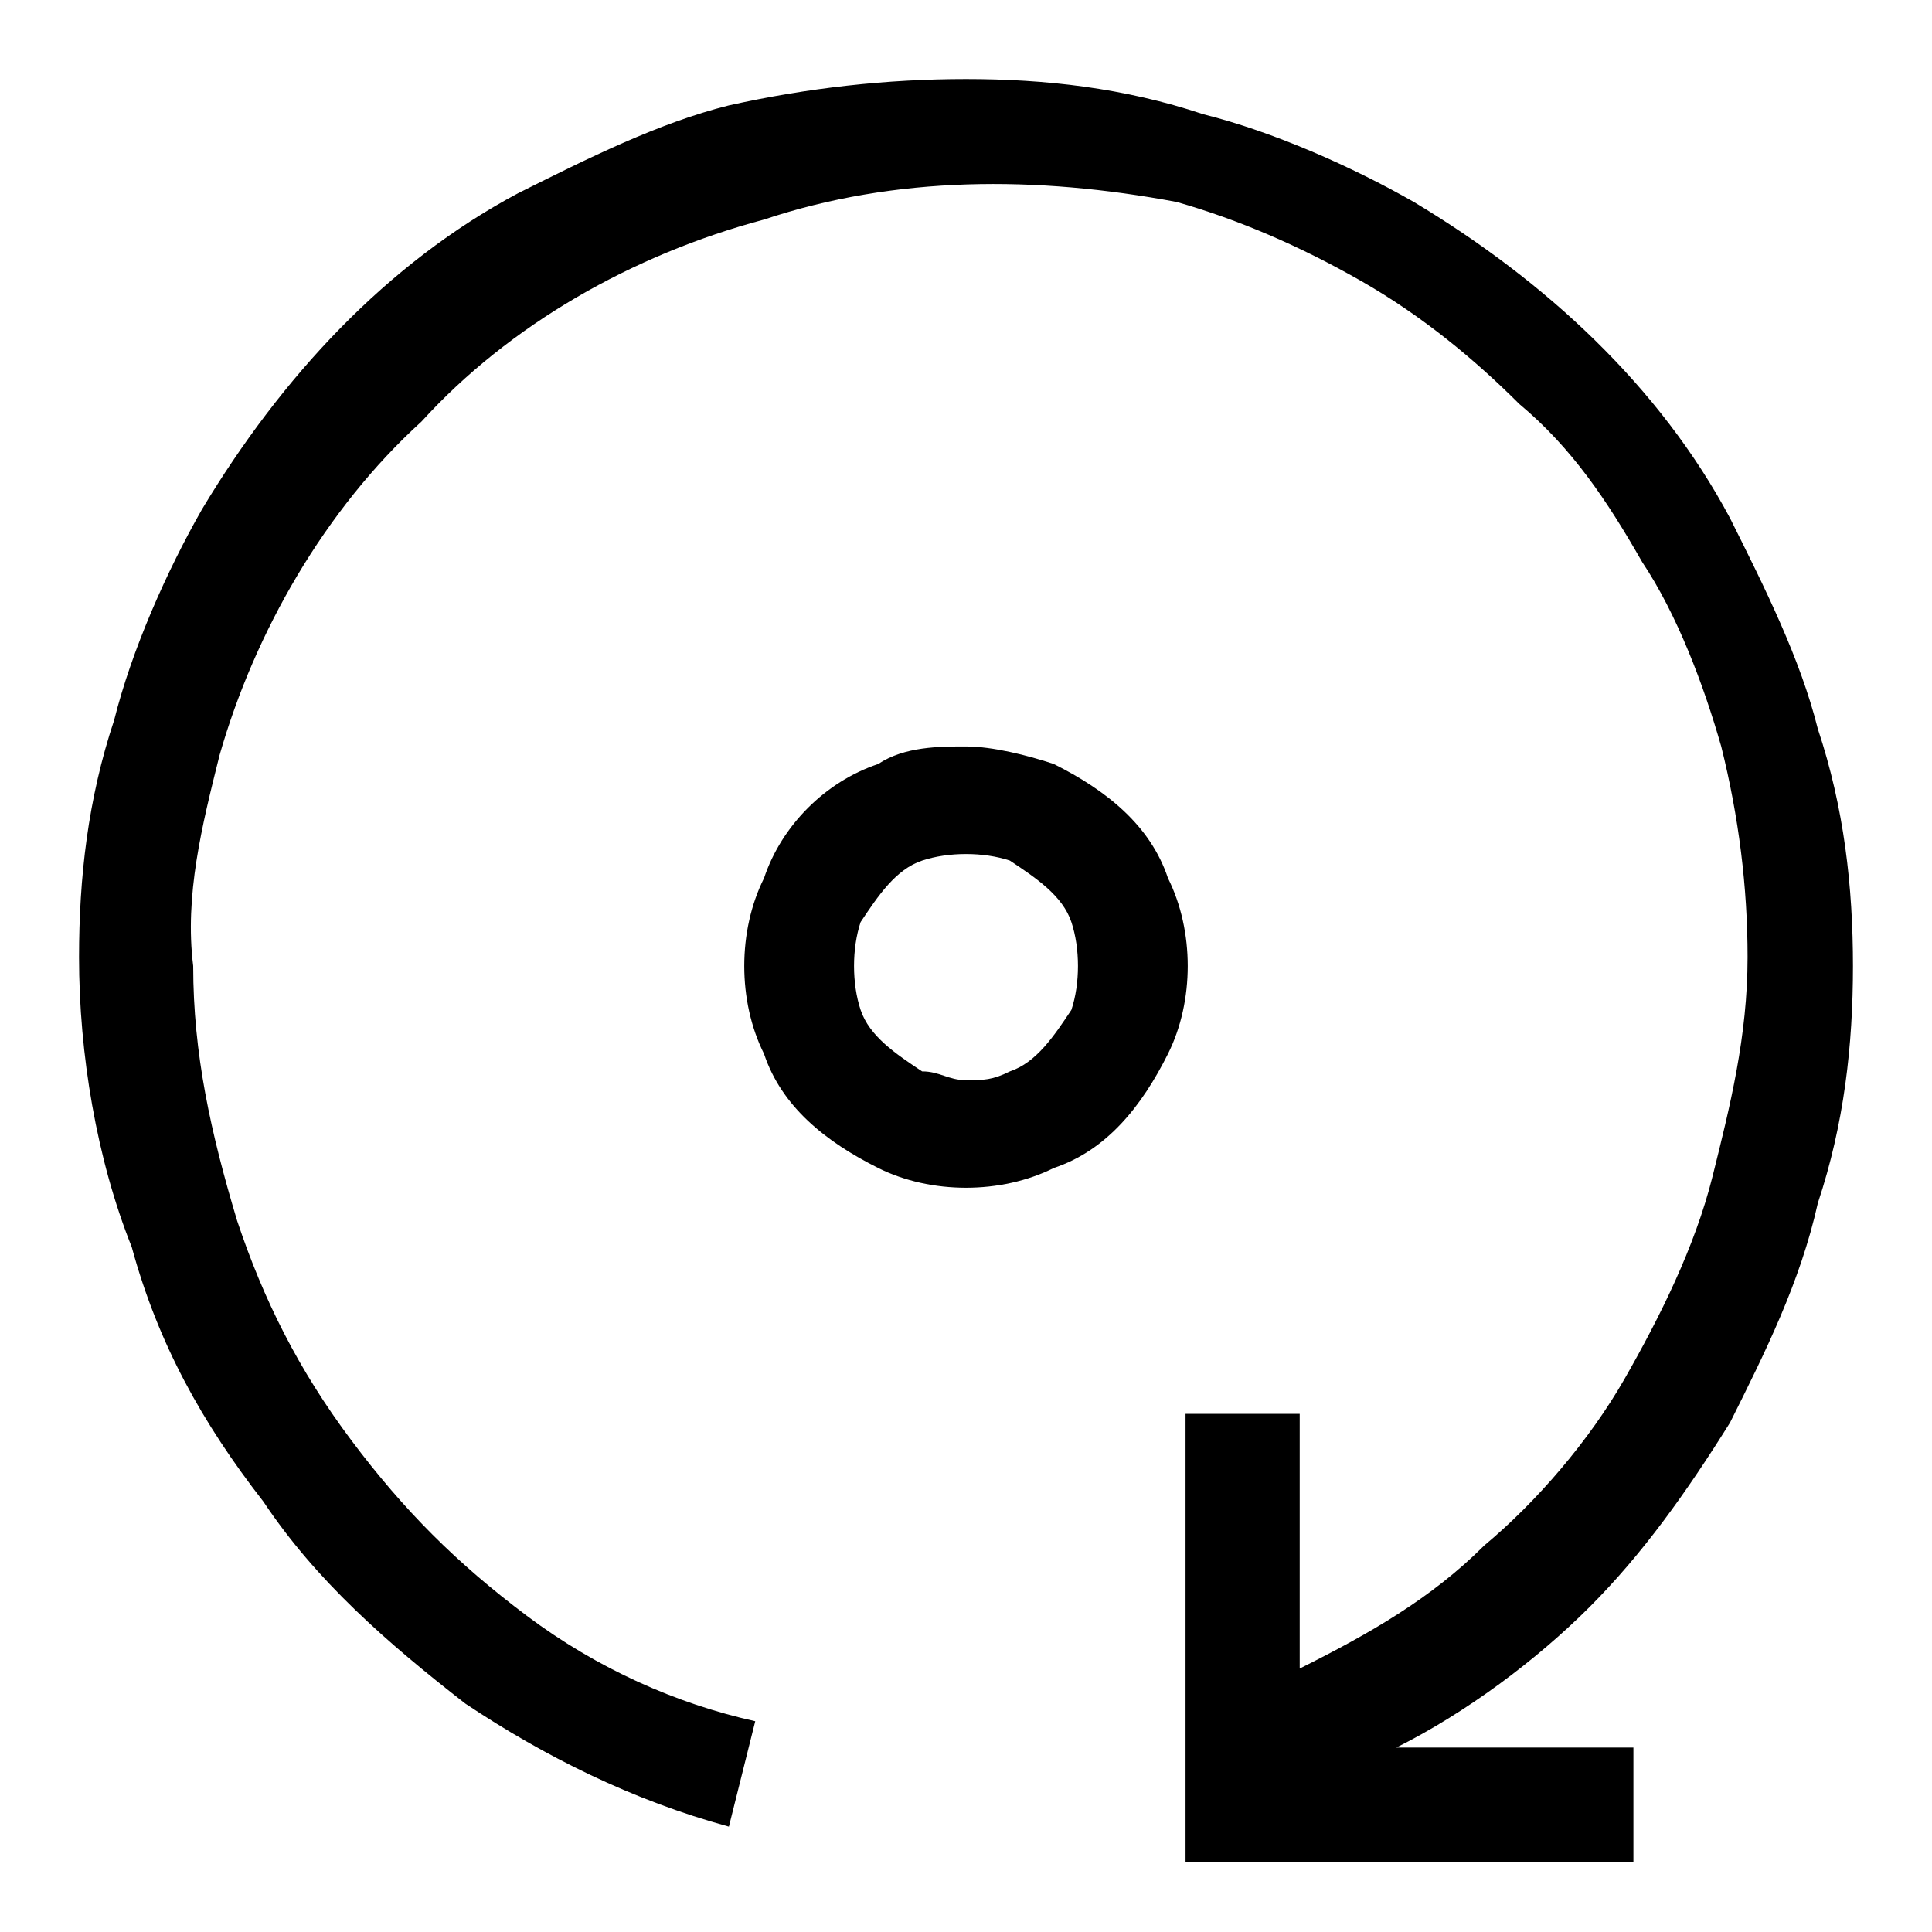 <?xml version="1.0" encoding="utf-8"?>
<!-- Generator: Adobe Illustrator 23.0.3, SVG Export Plug-In . SVG Version: 6.00 Build 0)  -->
<svg version="1.1" id="Слой_1" xmlns="http://www.w3.org/2000/svg" xmlns:xlink="http://www.w3.org/1999/xlink" x="0px" y="0px"
	 viewBox="0 0 22 22" style="enable-background:new 0 0 22 22;" xml:space="preserve">
<style type="text/css">
	.st0{fill:none;}
</style>
<title>Ресурс 1205</title>
<g>
	<g id="Слой_1-2">
		<rect id="canvas_background" class="st0" width="22" height="22"/>
		<path d="M21.1,11c0,0.9-0.1,1.8-0.4,2.7c-0.2,0.9-0.6,1.7-1,2.5c-0.5,0.8-1,1.5-1.6,2.1c-0.6,0.6-1.4,1.2-2.2,1.6h2.7v1.3h-5.1
			v-5.1h1.3V19c0.8-0.4,1.5-0.8,2.1-1.4c0.6-0.5,1.2-1.2,1.6-1.9c0.4-0.7,0.8-1.5,1-2.3c0.2-0.8,0.4-1.6,0.4-2.5
			c0-0.8-0.1-1.6-0.3-2.4c-0.2-0.7-0.5-1.5-0.9-2.1c-0.4-0.7-0.8-1.3-1.4-1.8c-0.5-0.5-1.1-1-1.8-1.4c-0.7-0.4-1.4-0.7-2.1-0.9
			C11.8,2,10.2,2,8.7,2.5C7.2,2.9,5.8,3.7,4.8,4.8C3.7,5.8,2.9,7.2,2.5,8.6C2.3,9.4,2.1,10.2,2.2,11c0,1,0.2,1.9,0.5,2.9
			C3,14.8,3.4,15.6,4,16.4c0.6,0.8,1.2,1.4,2,2c0.8,0.6,1.7,1,2.6,1.2l-0.3,1.2c-1.1-0.3-2.1-0.8-3-1.4C4.4,18.7,3.6,18,3,17.1
			c-0.7-0.9-1.2-1.8-1.5-2.9c-0.4-1-0.6-2.2-0.6-3.3c0-0.9,0.1-1.8,0.4-2.7c0.2-0.8,0.6-1.7,1-2.4c0.9-1.5,2.1-2.8,3.6-3.6
			c0.8-0.4,1.6-0.8,2.4-1C9.2,1,10.1,0.9,11,0.9c0.9,0,1.8,0.1,2.7,0.4c0.8,0.2,1.7,0.6,2.4,1c1.5,0.9,2.8,2.1,3.6,3.6
			c0.4,0.8,0.8,1.6,1,2.4C21,9.2,21.1,10.1,21.1,11z M11,8.5c0.3,0,0.7,0.1,1,0.2c0.6,0.3,1.1,0.7,1.3,1.3c0.3,0.6,0.3,1.4,0,2
			c-0.3,0.6-0.7,1.1-1.3,1.3c-0.6,0.3-1.4,0.3-2,0c-0.6-0.3-1.1-0.7-1.3-1.3c-0.3-0.6-0.3-1.4,0-2C8.9,9.4,9.4,8.9,10,8.7
			C10.3,8.5,10.7,8.5,11,8.5z M11,12.3c0.2,0,0.3,0,0.5-0.1c0.3-0.1,0.5-0.4,0.7-0.7c0.1-0.3,0.1-0.7,0-1c-0.1-0.3-0.4-0.5-0.7-0.7
			c-0.3-0.1-0.7-0.1-1,0c-0.3,0.1-0.5,0.4-0.7,0.7c-0.1,0.3-0.1,0.7,0,1c0.1,0.3,0.4,0.5,0.7,0.7C10.7,12.2,10.8,12.3,11,12.3z"/>
	</g>
</g>
</svg>
